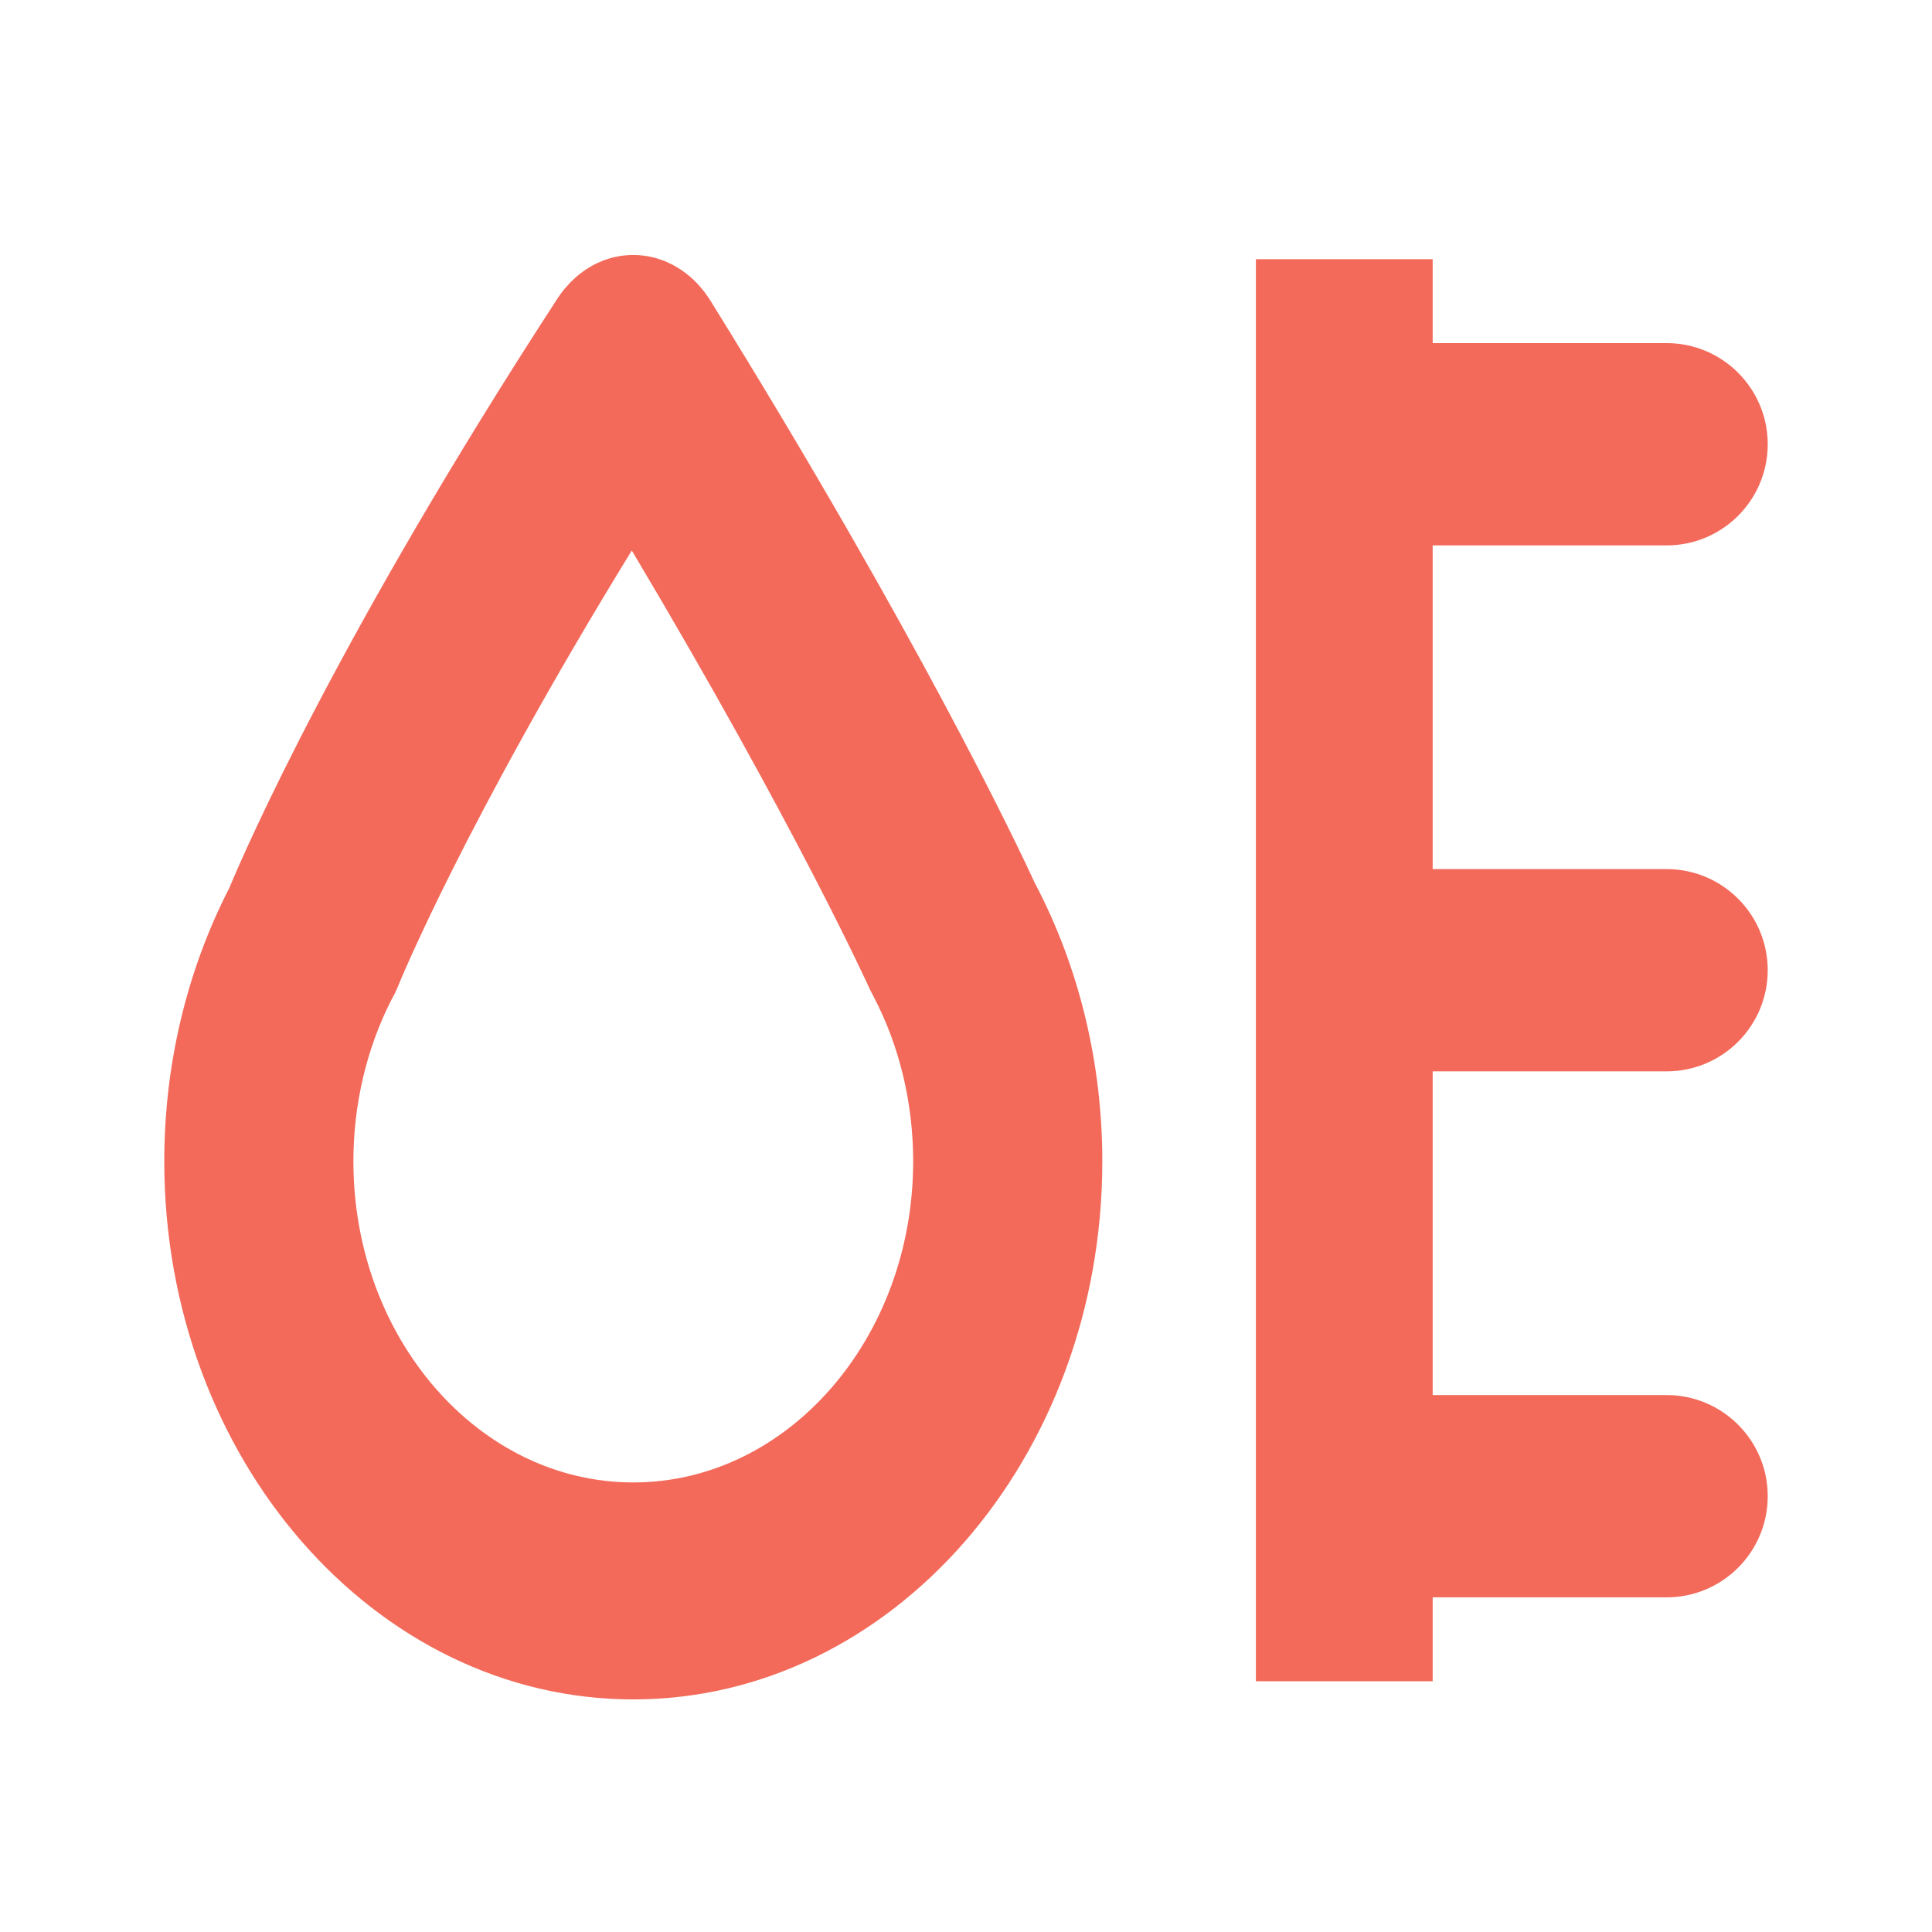 <?xml version="1.0" standalone="no"?><!DOCTYPE svg PUBLIC "-//W3C//DTD SVG 1.1//EN"
    "http://www.w3.org/Graphics/SVG/1.1/DTD/svg11.dtd">
<svg class="icon" width="32px" height="32.00px" viewBox="0 0 1024 1024" version="1.1"
     xmlns="http://www.w3.org/2000/svg">
    <path fill="#F36A5A"
          d="M548.823 468.746c-9.431-20.49-62.157-131.917-172.339-309.499-0.031-0.031-0.051-0.061-0.067-0.102-0.783-1.26-1.649-2.458-2.519-3.651-0.23-0.312-0.445-0.64-0.676-0.947-0.548-0.727-1.172-1.398-1.756-2.094-0.62-0.717-1.219-1.459-1.843-2.13-0.23-0.251-0.502-0.476-0.748-0.727-1.039-1.065-2.089-2.089-3.2-3.036-0.031-0.02-0.041-0.041-0.072-0.061-0.21-0.179-0.435-0.328-0.655-0.507-1.111-0.906-2.222-1.802-3.384-2.601-0.558-0.389-1.132-0.712-1.7-1.075-0.84-0.532-1.69-1.07-2.55-1.551-0.829-0.461-1.674-0.85-2.514-1.249-0.63-0.297-1.244-0.62-1.894-0.886-0.978-0.41-1.976-0.748-2.98-1.091-0.532-0.189-1.05-0.394-1.603-0.553-1.024-0.302-2.033-0.532-3.062-0.763-0.579-0.123-1.132-0.271-1.71-0.379-0.957-0.174-1.9-0.282-2.867-0.394-0.676-0.077-1.352-0.174-2.017-0.215-0.829-0.056-1.649-0.056-2.458-0.072-0.84-0.005-1.659-0.026-2.468 0.01-0.676 0.031-1.362 0.102-2.028 0.159-0.968 0.097-1.92 0.174-2.877 0.328-0.568 0.087-1.126 0.215-1.705 0.333-1.034 0.2-2.053 0.41-3.092 0.686-0.532 0.148-1.06 0.333-1.608 0.502-1.004 0.323-2.007 0.64-3 1.029-0.64 0.241-1.234 0.538-1.864 0.814-0.876 0.394-1.746 0.763-2.596 1.208-0.84 0.43-1.628 0.922-2.442 1.403-0.63 0.374-1.254 0.722-1.874 1.121-1.06 0.701-2.079 1.48-3.092 2.268-0.323 0.256-0.655 0.471-0.993 0.727-0.031 0.026-0.067 0.072-0.097 0.108-0.973 0.794-1.92 1.684-2.847 2.565-0.389 0.369-0.804 0.712-1.172 1.085-0.502 0.512-0.973 1.075-1.444 1.618-0.763 0.835-1.536 1.649-2.243 2.519-0.108 0.143-0.215 0.312-0.338 0.451-1.039 1.321-2.017 2.668-2.929 4.07-0.01 0.015-0.02 0.036-0.031 0.046-115.727 178.058-164.966 290.908-173.988 312.55-22.492 43.73-34.417 93.686-34.417 144.737 0 157.276 111.519 285.225 248.586 285.225 137.073 0 248.596-127.949 248.596-285.235 0-51.855-12.247-102.615-35.405-146.765L548.823 468.746zM335.652 785.725c-81.802 0-148.342-76.365-148.342-170.209 0-30.193 6.973-59.699 20.122-85.555 1.372-2.371 2.596-4.9 3.666-7.562 0.374-0.968 35.011-86.159 123.766-230.615 86.318 144.855 125.368 230.769 126.356 232.924 0.522 1.172 1.178 2.222 1.761 3.338l-0.02 0.02c13.763 26.23 21.043 56.479 21.043 87.444C483.988 709.361 417.444 785.725 335.652 785.725zM883.313 567.849c29.609 0 53.612-24.003 53.612-53.612 0-29.599-24.003-53.606-53.612-53.606L759.347 460.631 759.347 289.08l123.971 0c29.609 0 53.612-24.003 53.612-53.612 0-29.609-24.003-53.612-53.612-53.612L759.347 181.857l0-44.472-93.696 0 0 753.705 93.696 0 0-44.467 123.965 0c29.614 0 53.617-23.992 53.617-53.612 0-29.588-24.003-53.601-53.617-53.601L759.347 739.41l0-171.571L883.313 567.839z"/>
</svg>
